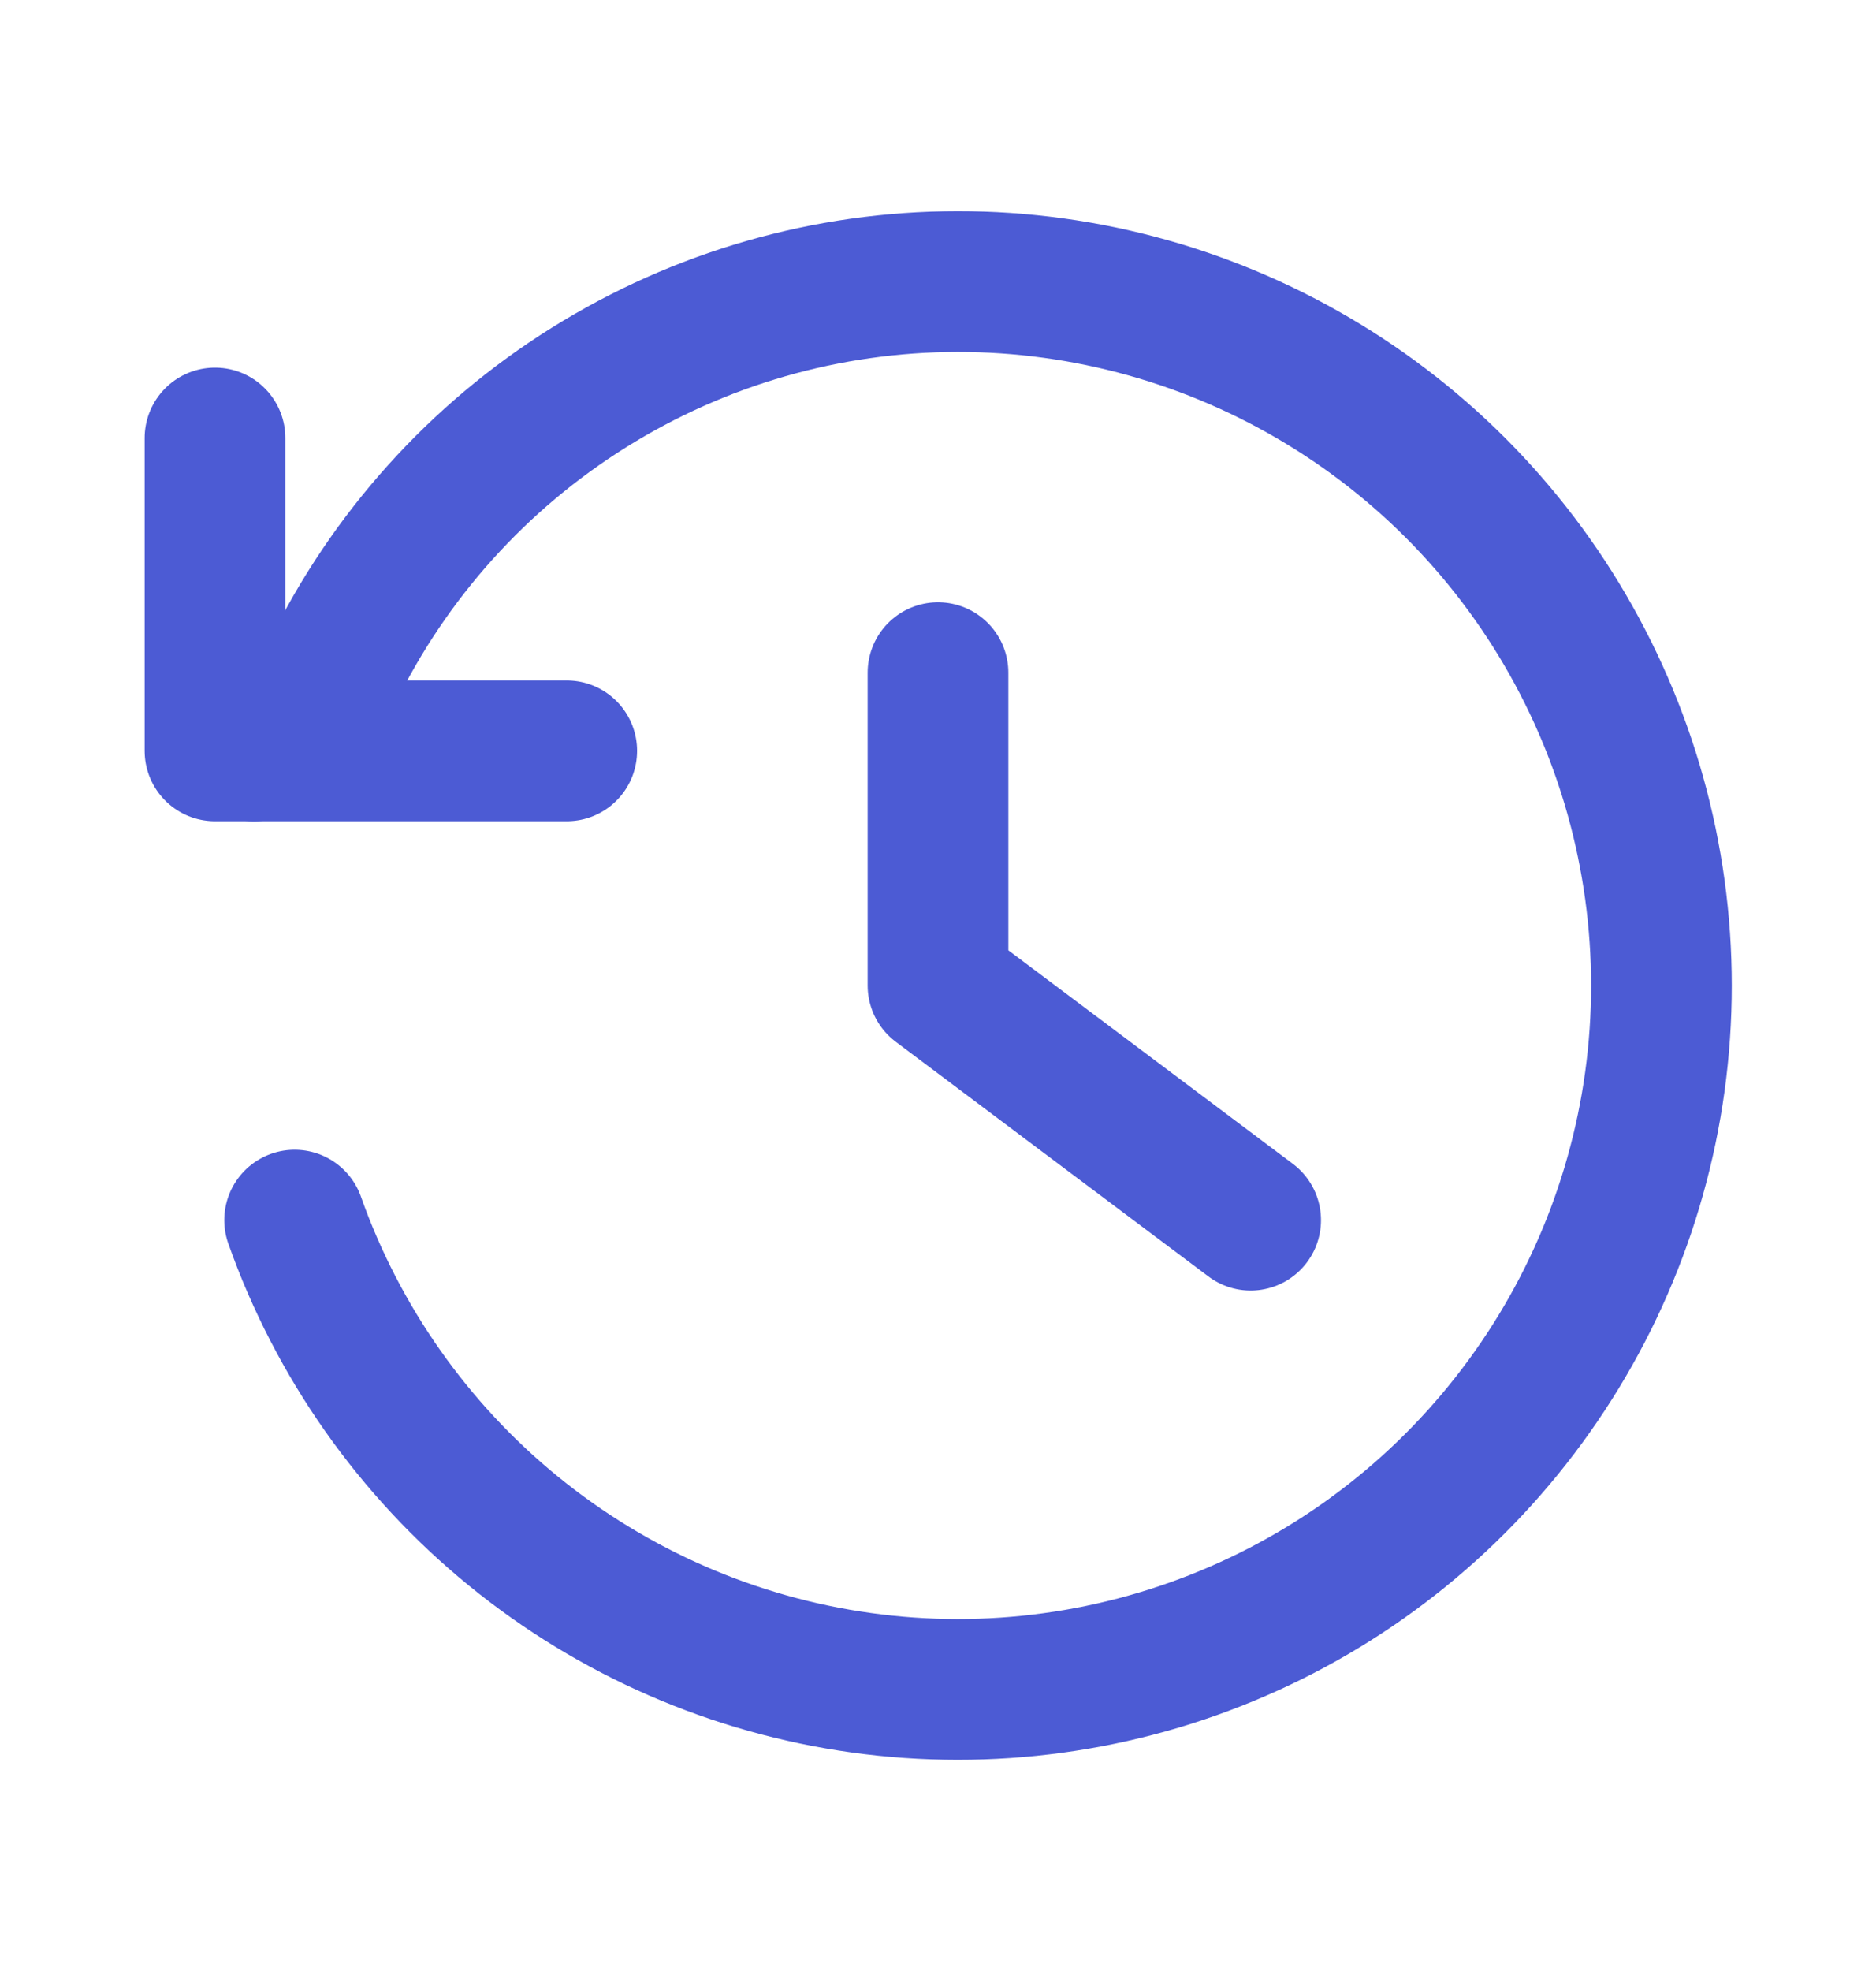 <svg width="20" height="21" viewBox="0 0 20 21" fill="none" xmlns="http://www.w3.org/2000/svg">
<path d="M2.292 4.667V8H6.042" stroke="#4C5BD4" stroke-width="1.5" stroke-linecap="round" stroke-linejoin="round"/>
<path d="M2.708 8L3.541 7.167C4.151 5.918 5.099 4.865 6.278 4.129C7.457 3.392 8.818 3.001 10.208 3C11.583 2.999 12.932 3.377 14.107 4.091C15.283 4.805 16.239 5.828 16.871 7.049C17.504 8.27 17.789 9.642 17.695 11.014C17.601 12.386 17.131 13.705 16.337 14.828C15.544 15.951 14.457 16.835 13.195 17.381C11.933 17.928 10.545 18.118 9.183 17.929C7.821 17.74 6.537 17.181 5.471 16.311C4.406 15.442 3.6 14.296 3.141 13" stroke="#4C5BD4" stroke-width="1.5" stroke-linecap="round" stroke-linejoin="round"/>
<path d="M10 7.167V10.5L13.333 13" stroke="#4C5BD4" stroke-width="1.5" stroke-linecap="round" stroke-linejoin="round"/>
</svg>
